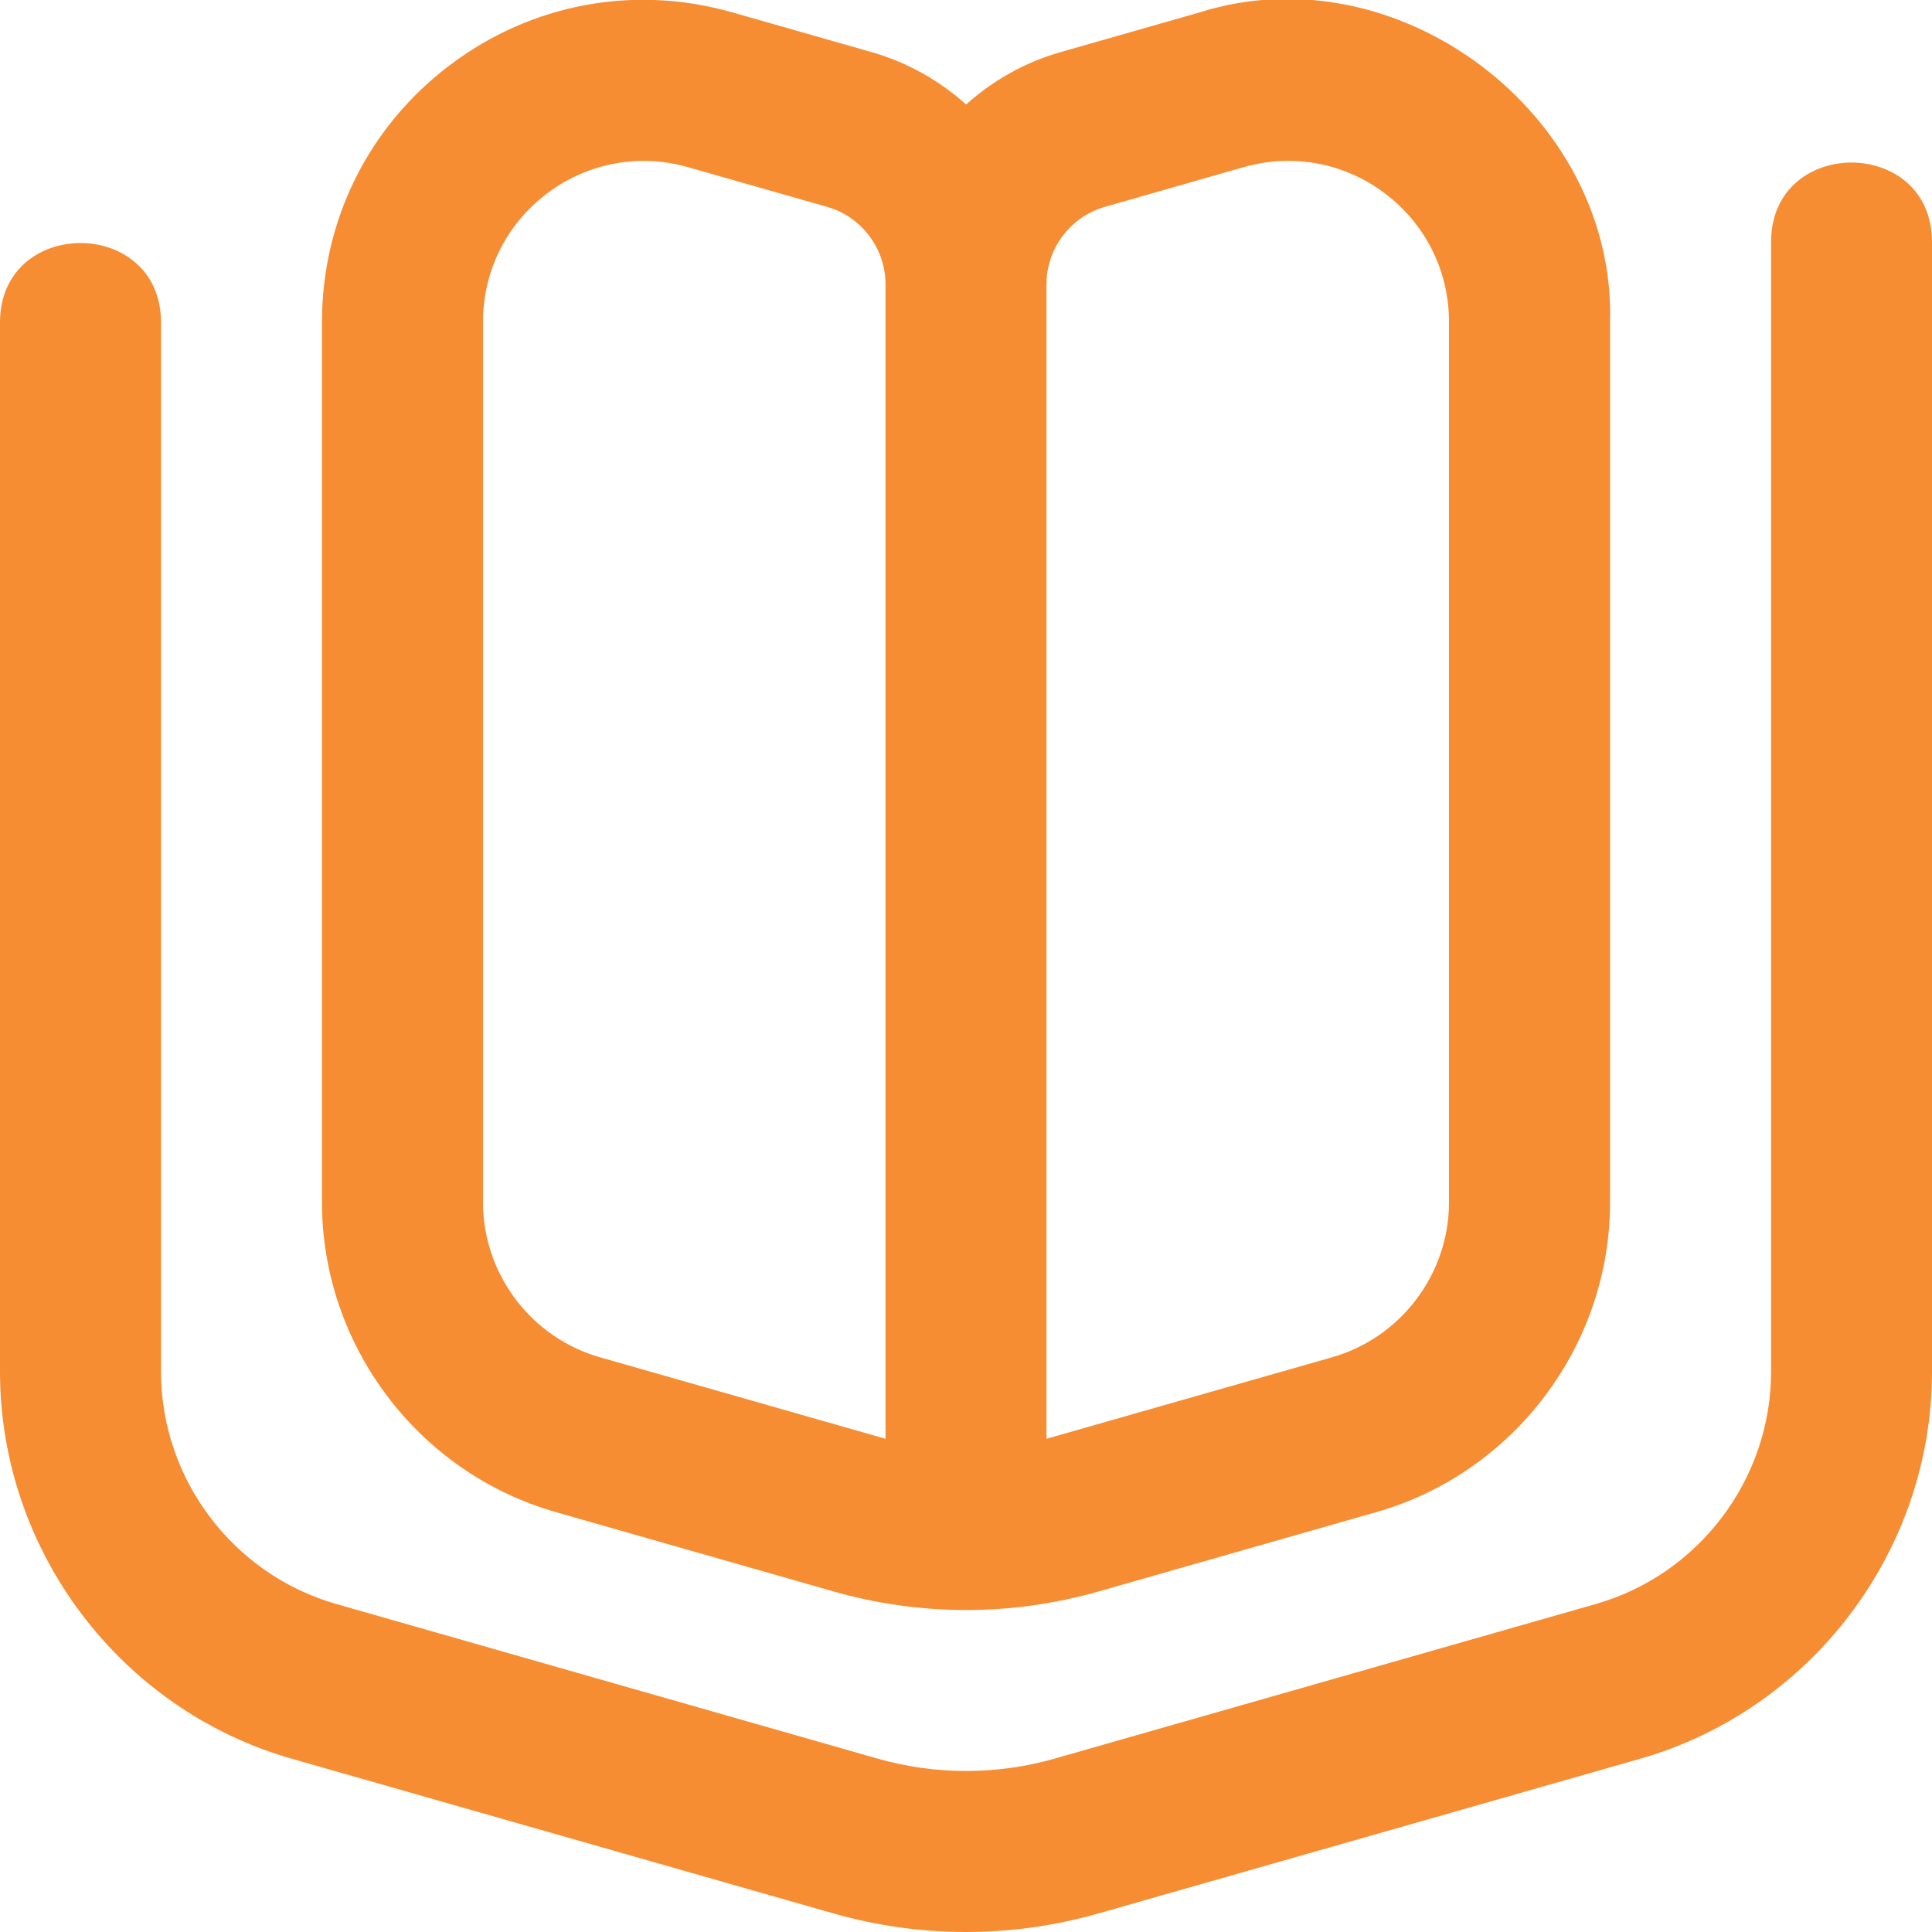 <svg width="38" height="38" viewBox="0 0 38 38" fill="none" xmlns="http://www.w3.org/2000/svg">
<g clip-path="url(#clip0_83_303)">
<path d="M38 4.75V26.98C38 30.495 35.639 33.625 32.259 34.593L21.609 37.634C19.902 38.122 18.098 38.122 16.391 37.634L5.741 34.593C2.361 33.627 0 30.497 0 26.98V6.333C0.009 4.262 3.157 4.264 3.167 6.333V26.98C3.167 29.091 4.584 30.968 6.612 31.548L17.262 34.59C18.4 34.914 19.602 34.914 20.742 34.59L31.39 31.548C33.418 30.968 34.835 29.091 34.835 26.98V4.75C34.844 2.679 37.99 2.681 38 4.75ZM6.333 23.65V6.333C6.333 4.327 7.252 2.484 8.852 1.278C10.453 0.07 12.477 -0.307 14.407 0.244L17.14 1.024C17.846 1.225 18.477 1.585 19.002 2.055C19.526 1.585 20.157 1.225 20.864 1.024L23.595 0.244C27.491 -0.988 31.782 2.251 31.668 6.333V23.65C31.668 26.462 29.779 28.967 27.075 29.74L21.611 31.301C19.902 31.789 18.098 31.789 16.392 31.301L10.928 29.74C8.224 28.967 6.333 26.462 6.333 23.65ZM20.583 28.299C20.636 28.285 26.203 26.695 26.203 26.695C27.555 26.309 28.5 25.056 28.5 23.65V6.333C28.5 5.331 28.041 4.41 27.241 3.805C26.437 3.197 25.419 3.015 24.464 3.287L21.733 4.068C21.057 4.261 20.583 4.886 20.583 5.589V28.299ZM9.5 23.65C9.5 25.056 10.445 26.309 11.797 26.695C11.797 26.695 17.364 28.285 17.417 28.299V5.591C17.417 4.888 16.945 4.262 16.269 4.069L13.536 3.289C12.581 3.015 11.562 3.198 10.759 3.806C9.959 4.41 9.5 5.331 9.5 6.335V23.65Z" fill="#F68D33"/>
</g>
<defs>
<clipPath id="clip0_83_303">
<rect width="38" height="38" fill="white"/>
</clipPath>
</defs>
</svg>

